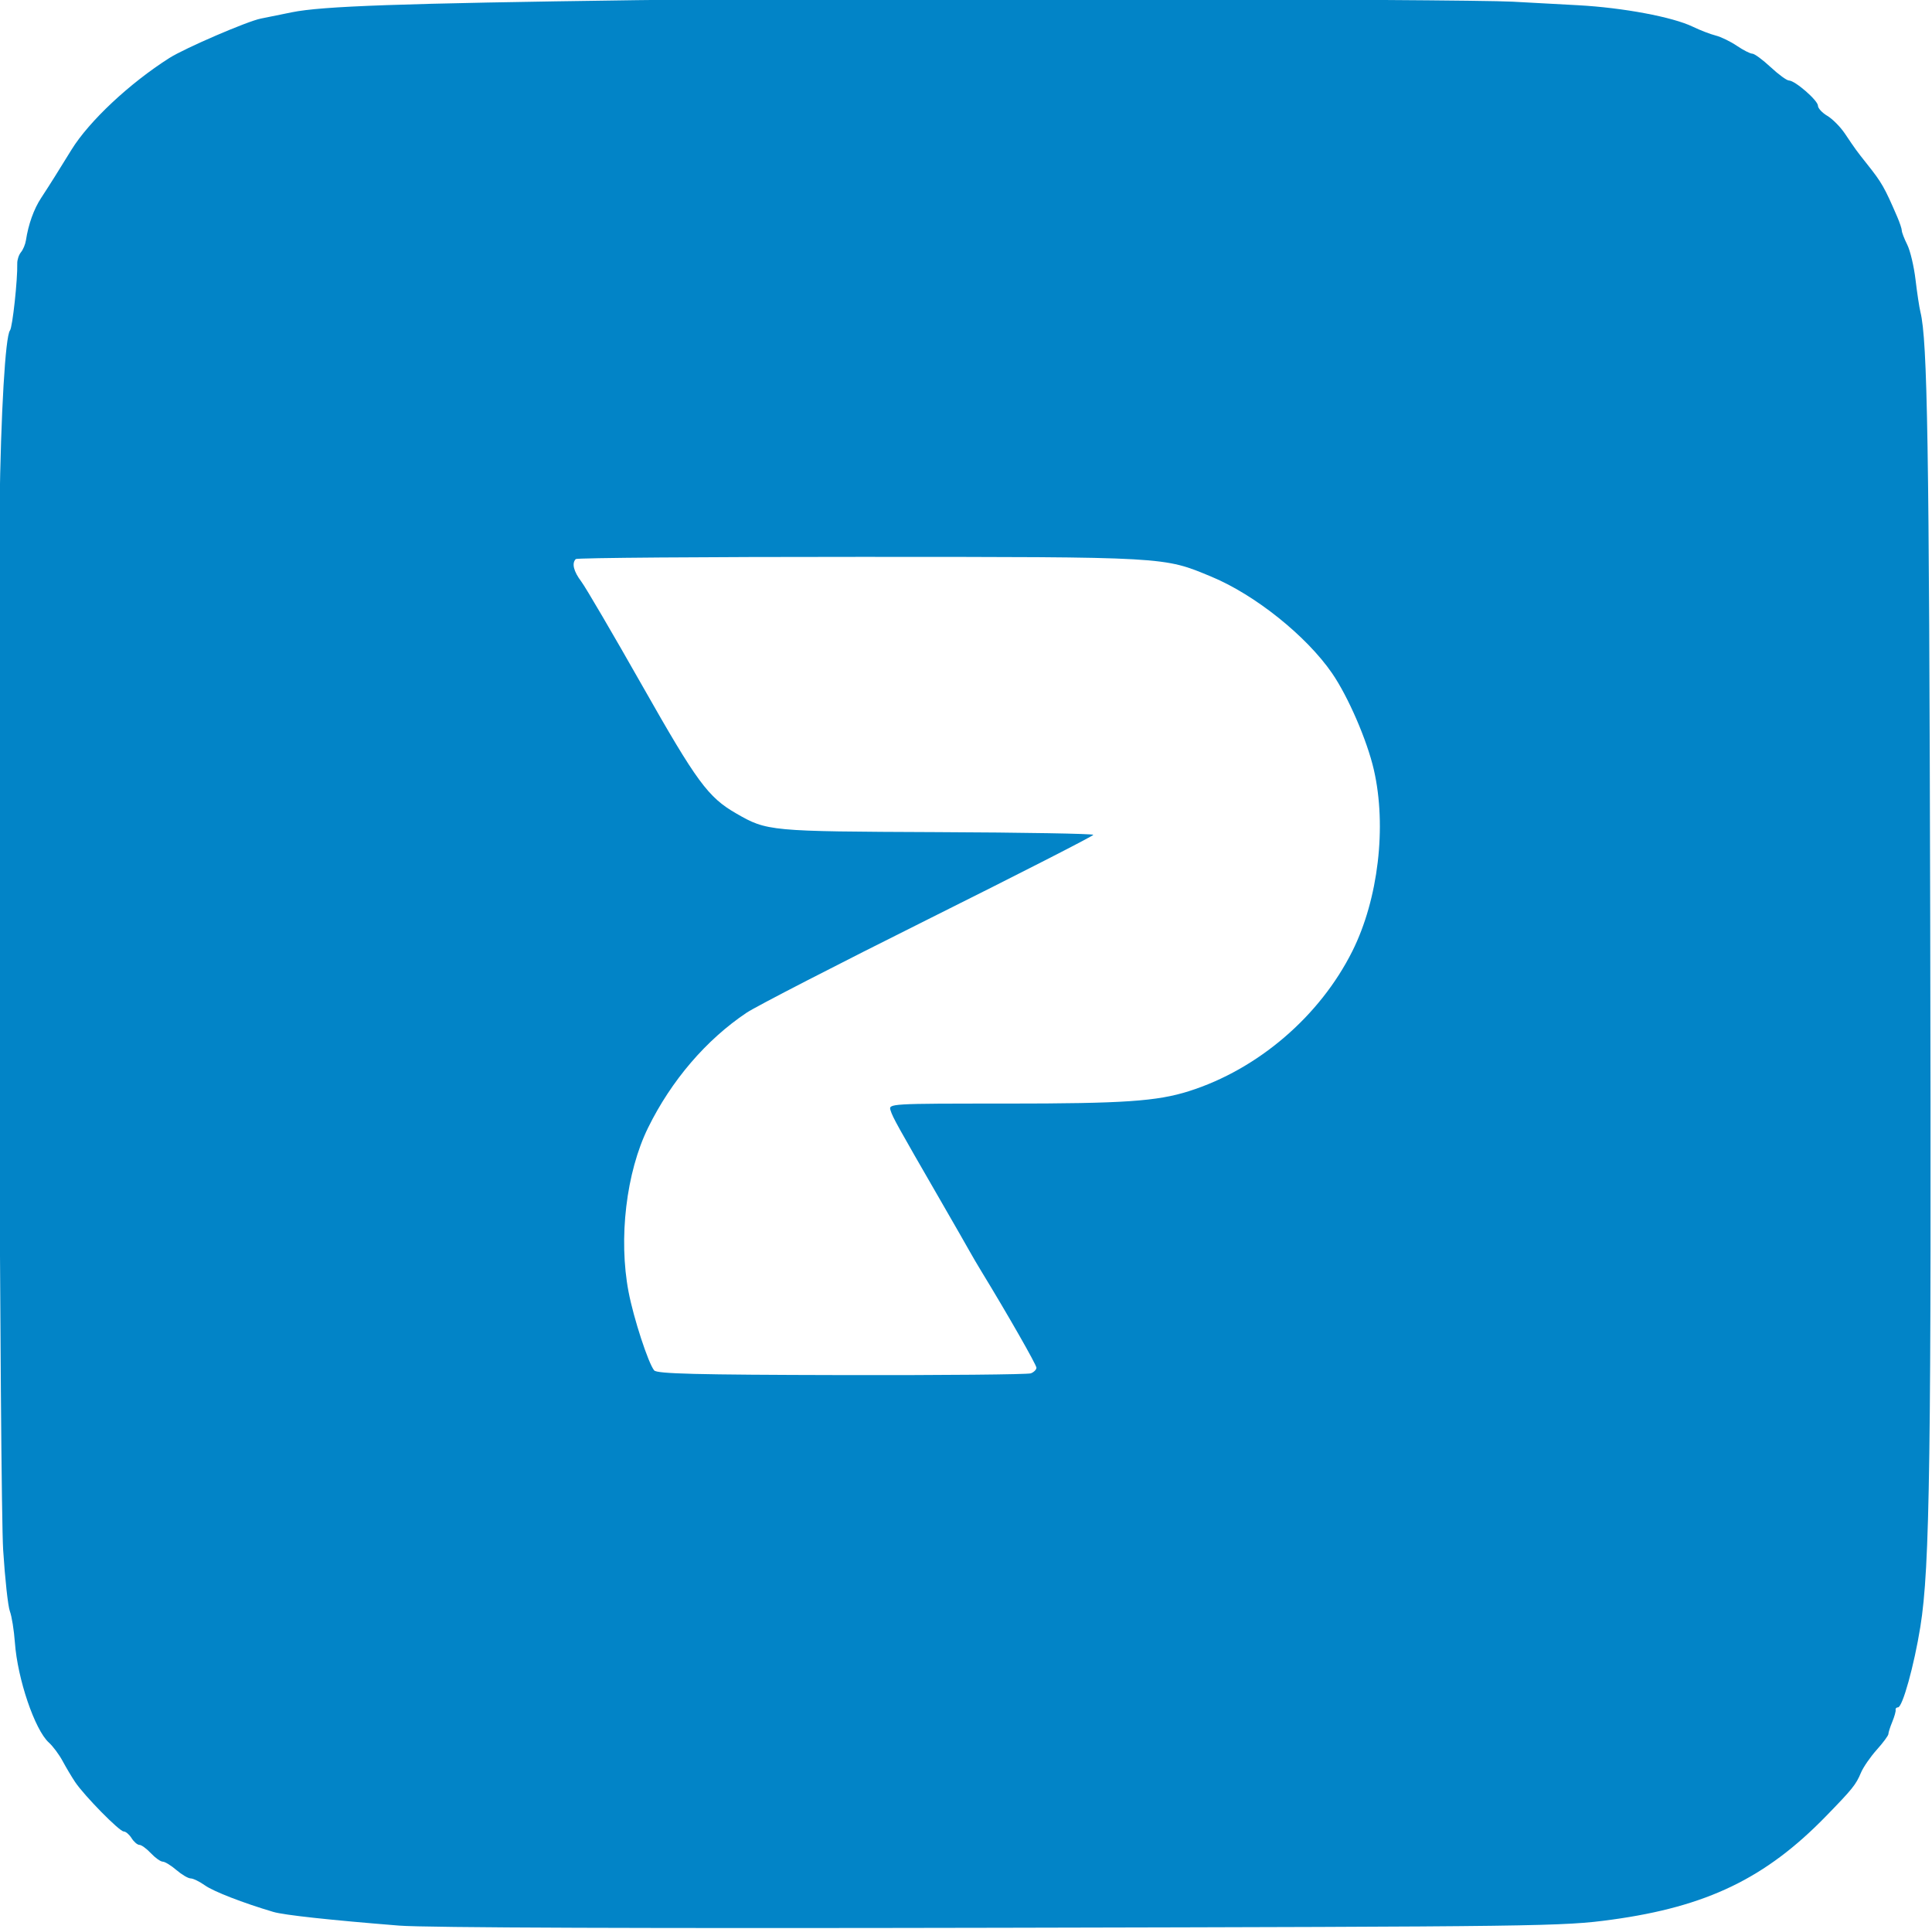 <svg width="576" height="575" viewBox="0 0 576 575" fill="none" xmlns="http://www.w3.org/2000/svg">
    <g clip-path="url(#clip0_1679_543)">
    <path fill-rule="evenodd" clip-rule="evenodd" d="M189.998 0.044C119.146 1.01 96.012 1.824 86.998 3.665C82.873 4.508 78.717 5.351 77.763 5.539C73.748 6.327 55.112 14.36 50.498 17.29C38.639 24.822 26.623 36.074 21.34 44.594C19.777 47.114 17.598 50.626 16.498 52.397C15.398 54.169 13.48 57.167 12.236 59.059C10.089 62.324 8.455 66.894 7.732 71.652C7.552 72.836 6.884 74.432 6.248 75.199C5.612 75.965 5.115 77.471 5.144 78.546C5.272 83.34 3.725 97.597 2.978 98.51C1.598 100.197 0.261 122.989 -0.131 151.5C-0.864 204.815 -0.03 446.691 0.94 462.037C1.483 470.644 2.385 478.888 2.944 480.359C3.503 481.829 4.177 486.03 4.442 489.694C5.228 500.562 10.377 515.716 14.569 519.5C15.788 520.6 17.632 523.075 18.666 525C19.701 526.925 21.38 529.745 22.399 531.267C25.124 535.34 35.602 546 36.88 546C37.485 546 38.543 546.9 39.23 548C39.917 549.1 40.967 550 41.564 550C42.161 550 43.706 551.125 44.998 552.5C46.29 553.875 47.873 555 48.517 555C49.16 555 50.994 556.124 52.592 557.499C54.191 558.873 56.104 559.998 56.844 559.999C57.584 559.999 59.499 560.933 61.1 562.072C63.662 563.897 72.443 567.304 81.498 569.986C84.671 570.927 98.317 572.411 118.998 574.067C126.915 574.701 192.722 574.936 298.498 574.71C460.368 574.363 465.959 574.289 480.498 572.298C508.845 568.416 526.384 559.953 544.356 541.485C552.338 533.283 553.304 532.084 554.81 528.5C555.503 526.85 557.629 523.763 559.534 521.64C561.439 519.516 562.998 517.408 562.998 516.955C562.998 516.501 563.521 514.863 564.159 513.315C564.798 511.767 565.248 510.163 565.159 509.75C565.071 509.337 565.385 509 565.859 509C567.205 509 570.663 496.551 572.524 485C575.385 467.247 575.831 435.193 575.465 273.5C575.145 131.822 574.655 101.569 572.545 93C572.207 91.625 571.55 87.281 571.085 83.346C570.62 79.411 569.511 74.73 568.619 72.942C567.727 71.155 566.998 69.267 566.998 68.747C566.998 68.228 566.386 66.384 565.639 64.651C561.848 55.864 561.036 54.442 556.713 49.003C553.461 44.912 553.27 44.649 550.044 39.845C548.694 37.835 546.331 35.447 544.794 34.538C543.256 33.63 541.998 32.27 541.998 31.516C541.998 29.952 535.152 24 533.354 24C532.7 24 530.235 22.2 527.876 20C525.517 17.8 523.067 16 522.432 16C521.797 16 519.722 14.944 517.821 13.654C515.919 12.364 513.075 10.985 511.498 10.589C509.922 10.194 506.854 9.011 504.679 7.96C498.665 5.055 483.86 2.283 470.498 1.56C463.898 1.204 455.123 0.728 450.998 0.502C436.074 -0.313 241.236 -0.654 189.998 0.044ZM171.665 166.667C170.409 167.922 170.999 170.312 173.327 173.406C174.608 175.108 182.8 189.1 191.531 204.5C207.768 233.14 211.101 237.675 219.457 242.489C228.699 247.814 229.281 247.868 279.36 248.075C305.011 248.181 325.982 248.545 325.961 248.884C325.941 249.223 303.821 260.525 276.805 274C249.789 287.475 225.393 300.036 222.591 301.913C210.537 309.991 200.145 322.122 193.22 336.197C186.697 349.454 184.35 369.216 187.403 385.162C188.91 393.034 193.283 406.434 195.034 408.543C195.878 409.561 207.556 409.854 250.892 409.944C281.026 410.007 306.428 409.772 307.34 409.422C308.252 409.072 308.998 408.318 308.998 407.747C308.998 406.87 300.391 391.801 292.579 379C291.404 377.075 289.852 374.428 289.129 373.118C288.407 371.807 284.409 364.832 280.245 357.618C267.45 335.449 266.188 333.173 265.515 331.053C264.866 329.009 265.017 329 299.989 329C335.024 329 344.928 328.326 354.498 325.291C375.066 318.769 393.524 302.935 403.216 283.5C410.919 268.051 413.477 246.413 409.6 229.5C407.594 220.747 401.94 207.684 397.139 200.704C389.504 189.608 374.198 177.351 361.236 171.955C346.811 165.95 348.335 166.036 256.415 166.017C210.169 166.008 172.031 166.3 171.665 166.667Z" fill="#0284c7"/>
    </g>
    <defs>
    <clipPath id="clip0_1679_543">
    <rect width="576" height="575" fill="white"/>
    </clipPath>
    </defs>
    </svg>
